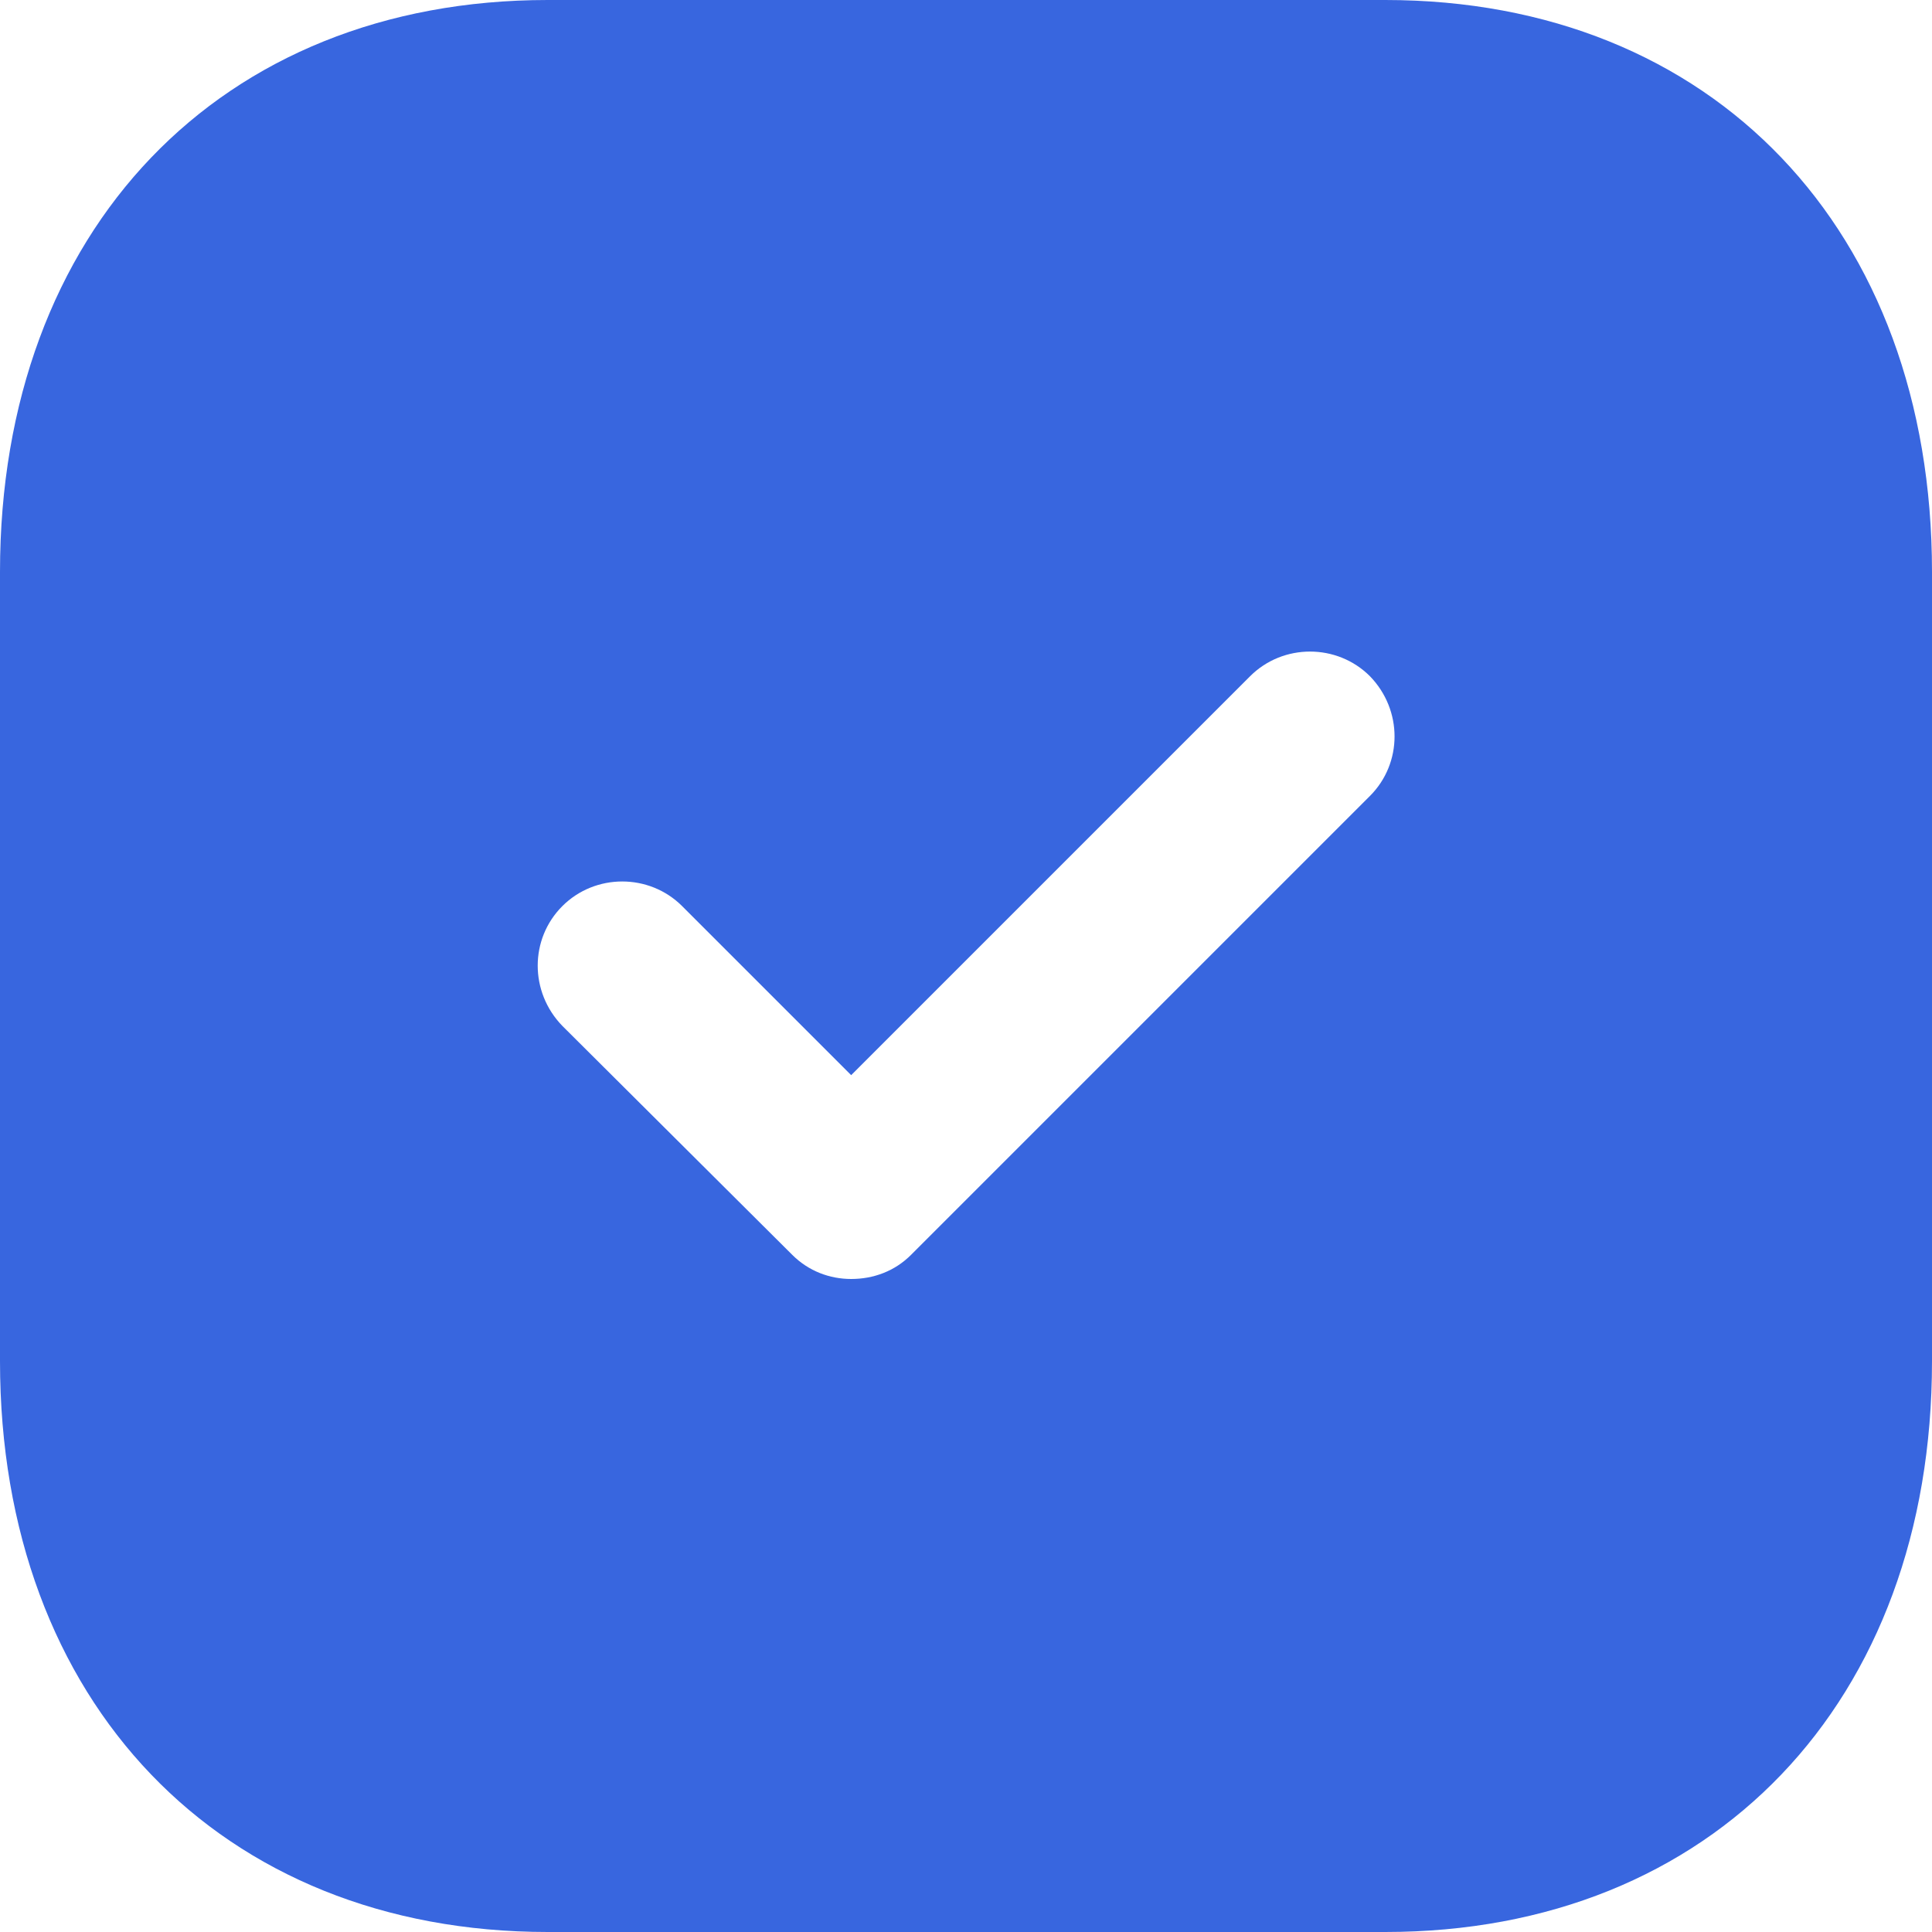 <svg width="30" height="30" viewBox="0 0 30 30" fill="none" xmlns="http://www.w3.org/2000/svg">
<path fill-rule="evenodd" clip-rule="evenodd" d="M8.505 -0H21.51C26.595 -0 30 3.57 30 8.88V21.136C30 26.43 26.595 30 21.51 30H8.505C3.42 30 0 26.43 0 21.136V8.88C0 3.57 3.42 -0 8.505 -0ZM14.147 19.485L21.272 12.36C21.782 11.85 21.782 11.025 21.272 10.5C20.762 9.99 19.922 9.99 19.412 10.5L13.217 16.695L10.592 14.07C10.082 13.56 9.242 13.56 8.732 14.07C8.222 14.58 8.222 15.405 8.732 15.93L12.302 19.485C12.557 19.74 12.887 19.86 13.217 19.86C13.562 19.86 13.892 19.74 14.147 19.485Z" fill="#3866DF"/>
</svg>
